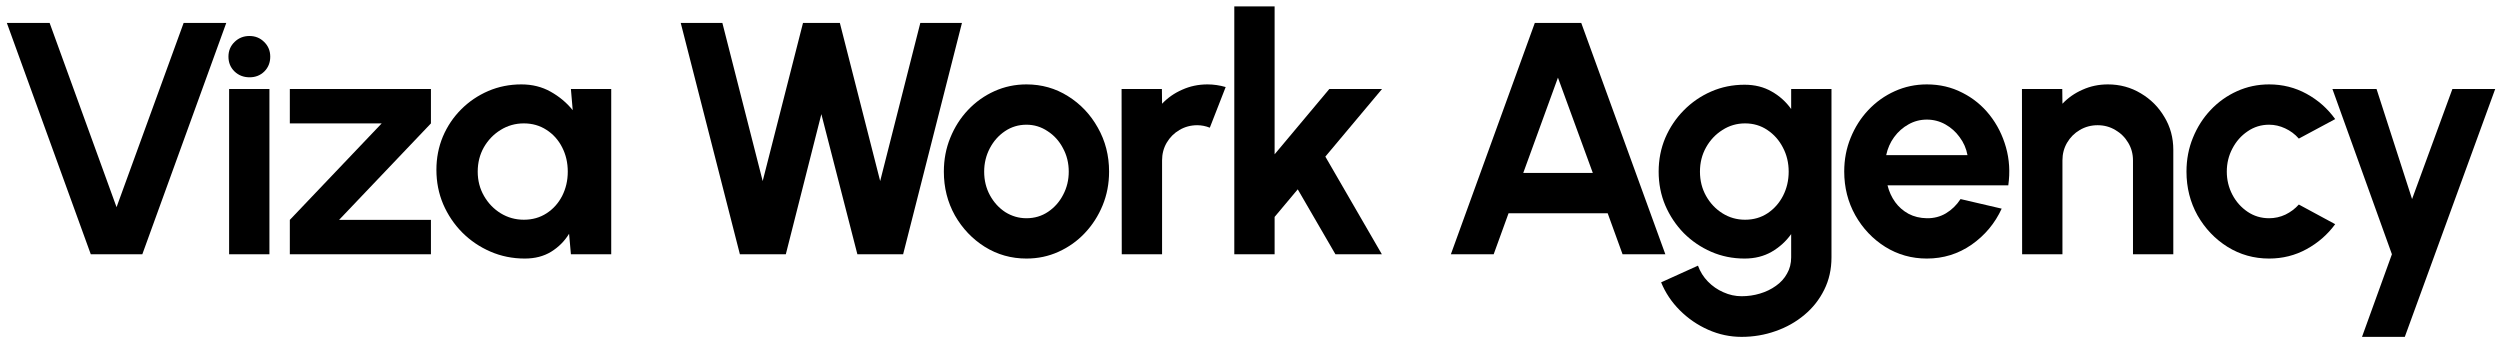 <svg width="174" height="24" viewBox="0 0 174 24" fill="none" xmlns="http://www.w3.org/2000/svg">
<path d="M6.318 17.696L0.476 1.596H3.454L8.112 14.419L12.781 1.596H15.748L9.906 17.696H6.318Z" fill="black"/>
<path d="M15.946 6.196H18.752V17.696H15.946V6.196ZM17.372 5.38C16.958 5.38 16.609 5.246 16.326 4.977C16.042 4.701 15.9 4.356 15.9 3.942C15.9 3.536 16.042 3.195 16.326 2.919C16.609 2.643 16.954 2.505 17.36 2.505C17.767 2.505 18.108 2.643 18.384 2.919C18.668 3.195 18.809 3.536 18.809 3.942C18.809 4.356 18.672 4.701 18.395 4.977C18.119 5.246 17.778 5.38 17.372 5.38Z" fill="black"/>
<path d="M39.735 6.196H42.541V17.696H39.735L39.608 16.27C39.294 16.784 38.876 17.202 38.355 17.524C37.841 17.838 37.232 17.995 36.526 17.995C35.675 17.995 34.878 17.834 34.135 17.512C33.391 17.19 32.735 16.746 32.168 16.178C31.608 15.611 31.168 14.956 30.846 14.212C30.531 13.468 30.374 12.671 30.374 11.82C30.374 10.999 30.523 10.229 30.823 9.508C31.129 8.788 31.555 8.155 32.099 7.611C32.643 7.066 33.272 6.641 33.985 6.334C34.698 6.028 35.465 5.874 36.285 5.874C37.044 5.874 37.722 6.043 38.321 6.38C38.926 6.718 39.44 7.147 39.861 7.668L39.735 6.196ZM36.458 15.293C37.056 15.293 37.584 15.143 38.044 14.844C38.505 14.545 38.865 14.143 39.126 13.637C39.386 13.123 39.517 12.56 39.517 11.946C39.517 11.325 39.386 10.762 39.126 10.256C38.865 9.742 38.501 9.336 38.033 9.037C37.573 8.738 37.048 8.588 36.458 8.588C35.867 8.588 35.327 8.742 34.836 9.048C34.353 9.347 33.966 9.75 33.675 10.256C33.391 10.762 33.249 11.325 33.249 11.946C33.249 12.567 33.395 13.131 33.686 13.637C33.977 14.143 34.364 14.545 34.847 14.844C35.338 15.143 35.875 15.293 36.458 15.293Z" fill="black"/>
<path d="M51.496 17.696L47.379 1.596H50.277L53.083 12.602L55.889 1.596H58.454L61.26 12.602L64.054 1.596H66.952L62.858 17.696H59.673L57.166 7.944L54.693 17.696H51.496Z" fill="black"/>
<path d="M71.442 17.995C70.383 17.995 69.418 17.723 68.543 17.179C67.677 16.634 66.983 15.906 66.462 14.994C65.948 14.074 65.692 13.058 65.692 11.946C65.692 11.103 65.841 10.317 66.14 9.589C66.439 8.853 66.849 8.209 67.371 7.657C67.9 7.097 68.513 6.66 69.21 6.346C69.908 6.031 70.652 5.874 71.442 5.874C72.499 5.874 73.462 6.146 74.328 6.691C75.202 7.235 75.896 7.967 76.409 8.887C76.931 9.807 77.192 10.827 77.192 11.946C77.192 12.782 77.042 13.564 76.743 14.292C76.444 15.021 76.03 15.665 75.501 16.224C74.98 16.776 74.37 17.209 73.672 17.524C72.983 17.838 72.239 17.995 71.442 17.995ZM71.442 15.189C72.001 15.189 72.503 15.04 72.948 14.741C73.393 14.442 73.742 14.047 73.995 13.556C74.255 13.066 74.385 12.529 74.385 11.946C74.385 11.348 74.251 10.804 73.983 10.313C73.722 9.815 73.366 9.42 72.913 9.129C72.469 8.83 71.978 8.68 71.442 8.68C70.889 8.68 70.391 8.83 69.947 9.129C69.502 9.428 69.149 9.826 68.888 10.325C68.628 10.823 68.498 11.364 68.498 11.946C68.498 12.552 68.632 13.1 68.9 13.591C69.168 14.082 69.525 14.473 69.969 14.764C70.422 15.047 70.912 15.189 71.442 15.189Z" fill="black"/>
<path d="M78.074 17.696L78.062 6.196H80.868L80.88 7.22C81.271 6.806 81.738 6.48 82.283 6.242C82.827 5.997 83.413 5.874 84.042 5.874C84.464 5.874 84.885 5.936 85.307 6.058L84.203 8.887C83.912 8.772 83.621 8.715 83.329 8.715C82.877 8.715 82.463 8.826 82.087 9.048C81.719 9.263 81.424 9.558 81.202 9.934C80.987 10.302 80.88 10.712 80.88 11.164V17.696H78.074Z" fill="black"/>
<path d="M96.177 17.696H92.945L90.323 13.177L88.713 15.097V17.696H85.907V0.446H88.713V10.739L92.52 6.196H96.188L92.244 10.9L96.177 17.696Z" fill="black"/>
<path d="M106.823 1.596H110.055L115.908 17.696H112.93L111.895 14.844H104.995L103.96 17.696H100.981L106.823 1.596ZM106.018 12.038H110.86L108.433 5.403L106.018 12.038Z" fill="black"/>
<path d="M124.665 6.196H127.471V17.915C127.471 18.743 127.302 19.494 126.965 20.169C126.627 20.851 126.167 21.434 125.585 21.917C125.002 22.407 124.335 22.783 123.584 23.044C122.832 23.312 122.043 23.446 121.215 23.446C120.41 23.446 119.635 23.282 118.892 22.952C118.148 22.622 117.489 22.17 116.914 21.595C116.346 21.027 115.913 20.38 115.614 19.651L118.179 18.49C118.332 18.912 118.562 19.279 118.869 19.594C119.183 19.916 119.543 20.165 119.95 20.341C120.356 20.525 120.778 20.617 121.215 20.617C121.659 20.617 122.085 20.556 122.491 20.433C122.905 20.311 123.277 20.131 123.607 19.893C123.936 19.663 124.193 19.379 124.377 19.042C124.569 18.712 124.665 18.337 124.665 17.915V16.293C124.304 16.799 123.852 17.209 123.308 17.524C122.763 17.838 122.135 17.995 121.422 17.995C120.594 17.995 119.819 17.838 119.099 17.524C118.378 17.209 117.742 16.776 117.19 16.224C116.645 15.665 116.216 15.021 115.902 14.292C115.595 13.564 115.442 12.782 115.442 11.946C115.442 11.111 115.595 10.329 115.902 9.6C116.216 8.872 116.645 8.232 117.19 7.68C117.742 7.12 118.378 6.683 119.099 6.369C119.819 6.054 120.594 5.897 121.422 5.897C122.135 5.897 122.763 6.054 123.308 6.369C123.852 6.675 124.304 7.082 124.665 7.588V6.196ZM121.456 15.293C122.046 15.293 122.568 15.143 123.02 14.844C123.48 14.538 123.84 14.131 124.101 13.625C124.362 13.112 124.492 12.552 124.492 11.946C124.492 11.333 124.358 10.773 124.09 10.267C123.829 9.761 123.469 9.355 123.009 9.048C122.556 8.742 122.039 8.588 121.456 8.588C120.881 8.588 120.356 8.742 119.881 9.048C119.405 9.347 119.026 9.75 118.742 10.256C118.458 10.762 118.317 11.325 118.317 11.946C118.317 12.567 118.458 13.131 118.742 13.637C119.026 14.143 119.405 14.545 119.881 14.844C120.356 15.143 120.881 15.293 121.456 15.293Z" fill="black"/>
<path d="M134.108 17.995C133.05 17.995 132.084 17.723 131.21 17.179C130.343 16.634 129.649 15.902 129.128 14.982C128.614 14.062 128.358 13.046 128.358 11.935C128.358 11.099 128.507 10.317 128.806 9.589C129.105 8.853 129.515 8.209 130.037 7.657C130.566 7.097 131.179 6.66 131.877 6.346C132.574 6.031 133.318 5.874 134.108 5.874C135.005 5.874 135.825 6.066 136.569 6.449C137.32 6.825 137.956 7.342 138.478 8.002C138.999 8.661 139.378 9.412 139.616 10.256C139.854 11.099 139.907 11.981 139.777 12.901H131.371C131.478 13.33 131.654 13.717 131.9 14.062C132.145 14.4 132.455 14.672 132.831 14.879C133.207 15.078 133.632 15.182 134.108 15.189C134.598 15.197 135.043 15.082 135.442 14.844C135.848 14.599 136.185 14.269 136.454 13.855L139.317 14.522C138.849 15.542 138.152 16.378 137.224 17.029C136.296 17.673 135.258 17.995 134.108 17.995ZM131.279 10.796H136.937C136.852 10.336 136.672 9.922 136.396 9.554C136.128 9.179 135.794 8.88 135.396 8.657C134.997 8.435 134.568 8.324 134.108 8.324C133.648 8.324 133.222 8.435 132.831 8.657C132.44 8.872 132.107 9.167 131.831 9.543C131.562 9.911 131.378 10.329 131.279 10.796Z" fill="black"/>
<path d="M151.262 10.428V17.696H148.456V11.164C148.456 10.712 148.345 10.302 148.123 9.934C147.9 9.558 147.601 9.263 147.226 9.048C146.858 8.826 146.447 8.715 145.995 8.715C145.543 8.715 145.129 8.826 144.753 9.048C144.385 9.263 144.09 9.558 143.868 9.934C143.653 10.302 143.546 10.712 143.546 11.164V17.696H140.74L140.728 6.196H143.534L143.546 7.22C143.937 6.806 144.404 6.48 144.949 6.242C145.493 5.997 146.079 5.874 146.708 5.874C147.544 5.874 148.307 6.081 148.997 6.495C149.687 6.902 150.235 7.45 150.641 8.14C151.055 8.822 151.262 9.585 151.262 10.428Z" fill="black"/>
<path d="M159.999 14.235L162.529 15.603C162 16.324 161.337 16.903 160.539 17.34C159.742 17.777 158.872 17.995 157.929 17.995C156.871 17.995 155.905 17.723 155.031 17.179C154.164 16.634 153.471 15.906 152.949 14.994C152.436 14.074 152.179 13.058 152.179 11.946C152.179 11.103 152.328 10.317 152.627 9.589C152.926 8.853 153.336 8.209 153.858 7.657C154.387 7.097 155 6.66 155.698 6.346C156.395 6.031 157.139 5.874 157.929 5.874C158.872 5.874 159.742 6.093 160.539 6.53C161.337 6.967 162 7.553 162.529 8.289L159.999 9.646C159.73 9.34 159.412 9.102 159.044 8.933C158.684 8.765 158.312 8.68 157.929 8.68C157.377 8.68 156.878 8.834 156.434 9.14C155.989 9.439 155.636 9.838 155.376 10.336C155.115 10.827 154.985 11.364 154.985 11.946C154.985 12.521 155.115 13.058 155.376 13.556C155.636 14.047 155.989 14.442 156.434 14.741C156.878 15.04 157.377 15.189 157.929 15.189C158.327 15.189 158.707 15.105 159.067 14.936C159.428 14.76 159.738 14.526 159.999 14.235Z" fill="black"/>
<path d="M170.686 6.196H173.665L167.374 23.446H164.396L166.477 17.696L162.337 6.196H165.408L167.88 13.855L170.686 6.196Z" fill="black"/>
<path d="M29.993 8.588L23.599 15.304H29.993V17.696H20.172V15.304L26.566 8.588H20.172V6.196H29.993V8.588Z" fill="black"/>
</svg>
